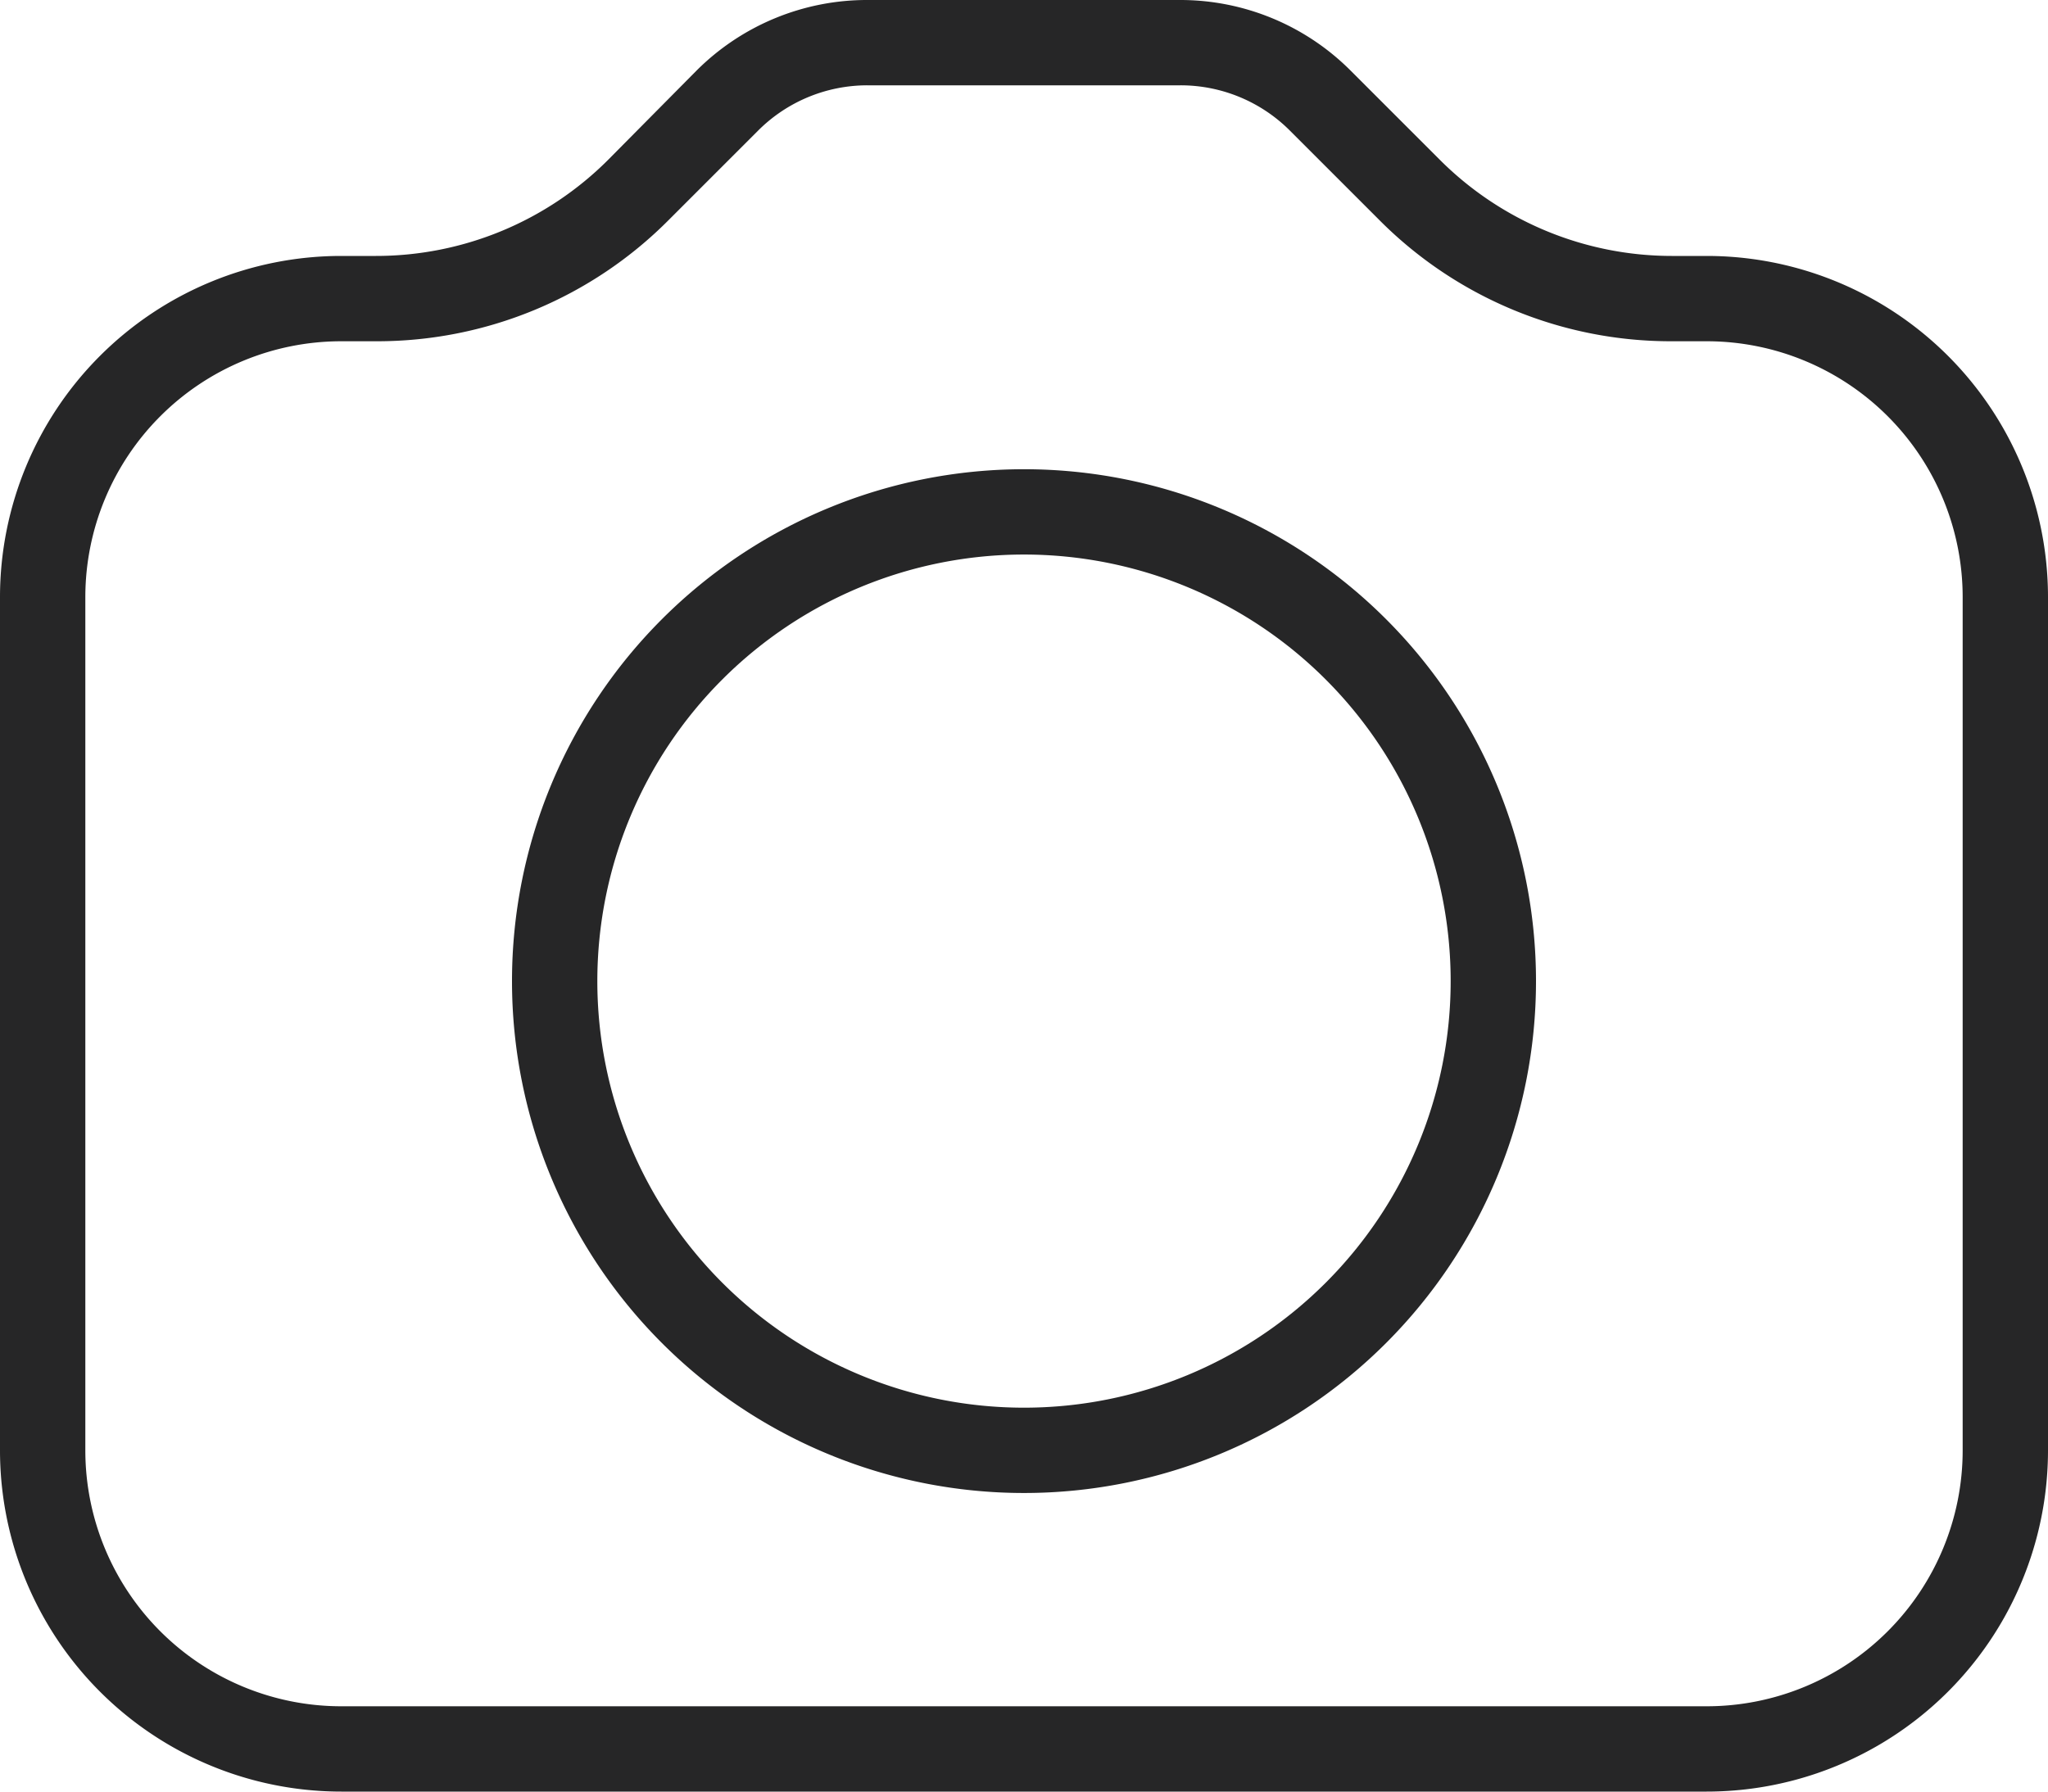 <svg xmlns="http://www.w3.org/2000/svg" viewBox="0 0 48 42"><defs><style>.cls-1{fill:#262627;}</style></defs><title>Fichier 1</title><g id="Calque_2" data-name="Calque 2"><g id="top"><path class="cls-1" d="M27.66,2a3.62,3.62,0,0,1,2.58,1.07l2.08,2.08A9.63,9.63,0,0,0,39.18,8H40a6,6,0,0,1,6,6V34a6,6,0,0,1-6,6H8a6,6,0,0,1-6-6V14A6,6,0,0,1,8,8h.82a9.63,9.63,0,0,0,6.85-2.84l2.09-2.09A3.62,3.62,0,0,1,20.33,2h7.33m0-2H20.33a5.65,5.65,0,0,0-4,1.65L14.25,3.75A7.69,7.69,0,0,1,8.81,6H8a8,8,0,0,0-8,8V34a8,8,0,0,0,8,8H40a8,8,0,0,0,8-8V14a8,8,0,0,0-8-8h-.82a7.69,7.69,0,0,1-5.44-2.26L31.66,1.66a5.64,5.64,0,0,0-4-1.66Z"/><path class="cls-1" d="M24,13A10,10,0,1,1,14,23,10,10,0,0,1,24,13m0-2A12,12,0,1,0,36,23,12,12,0,0,0,24,11Z"/></g></g></svg>